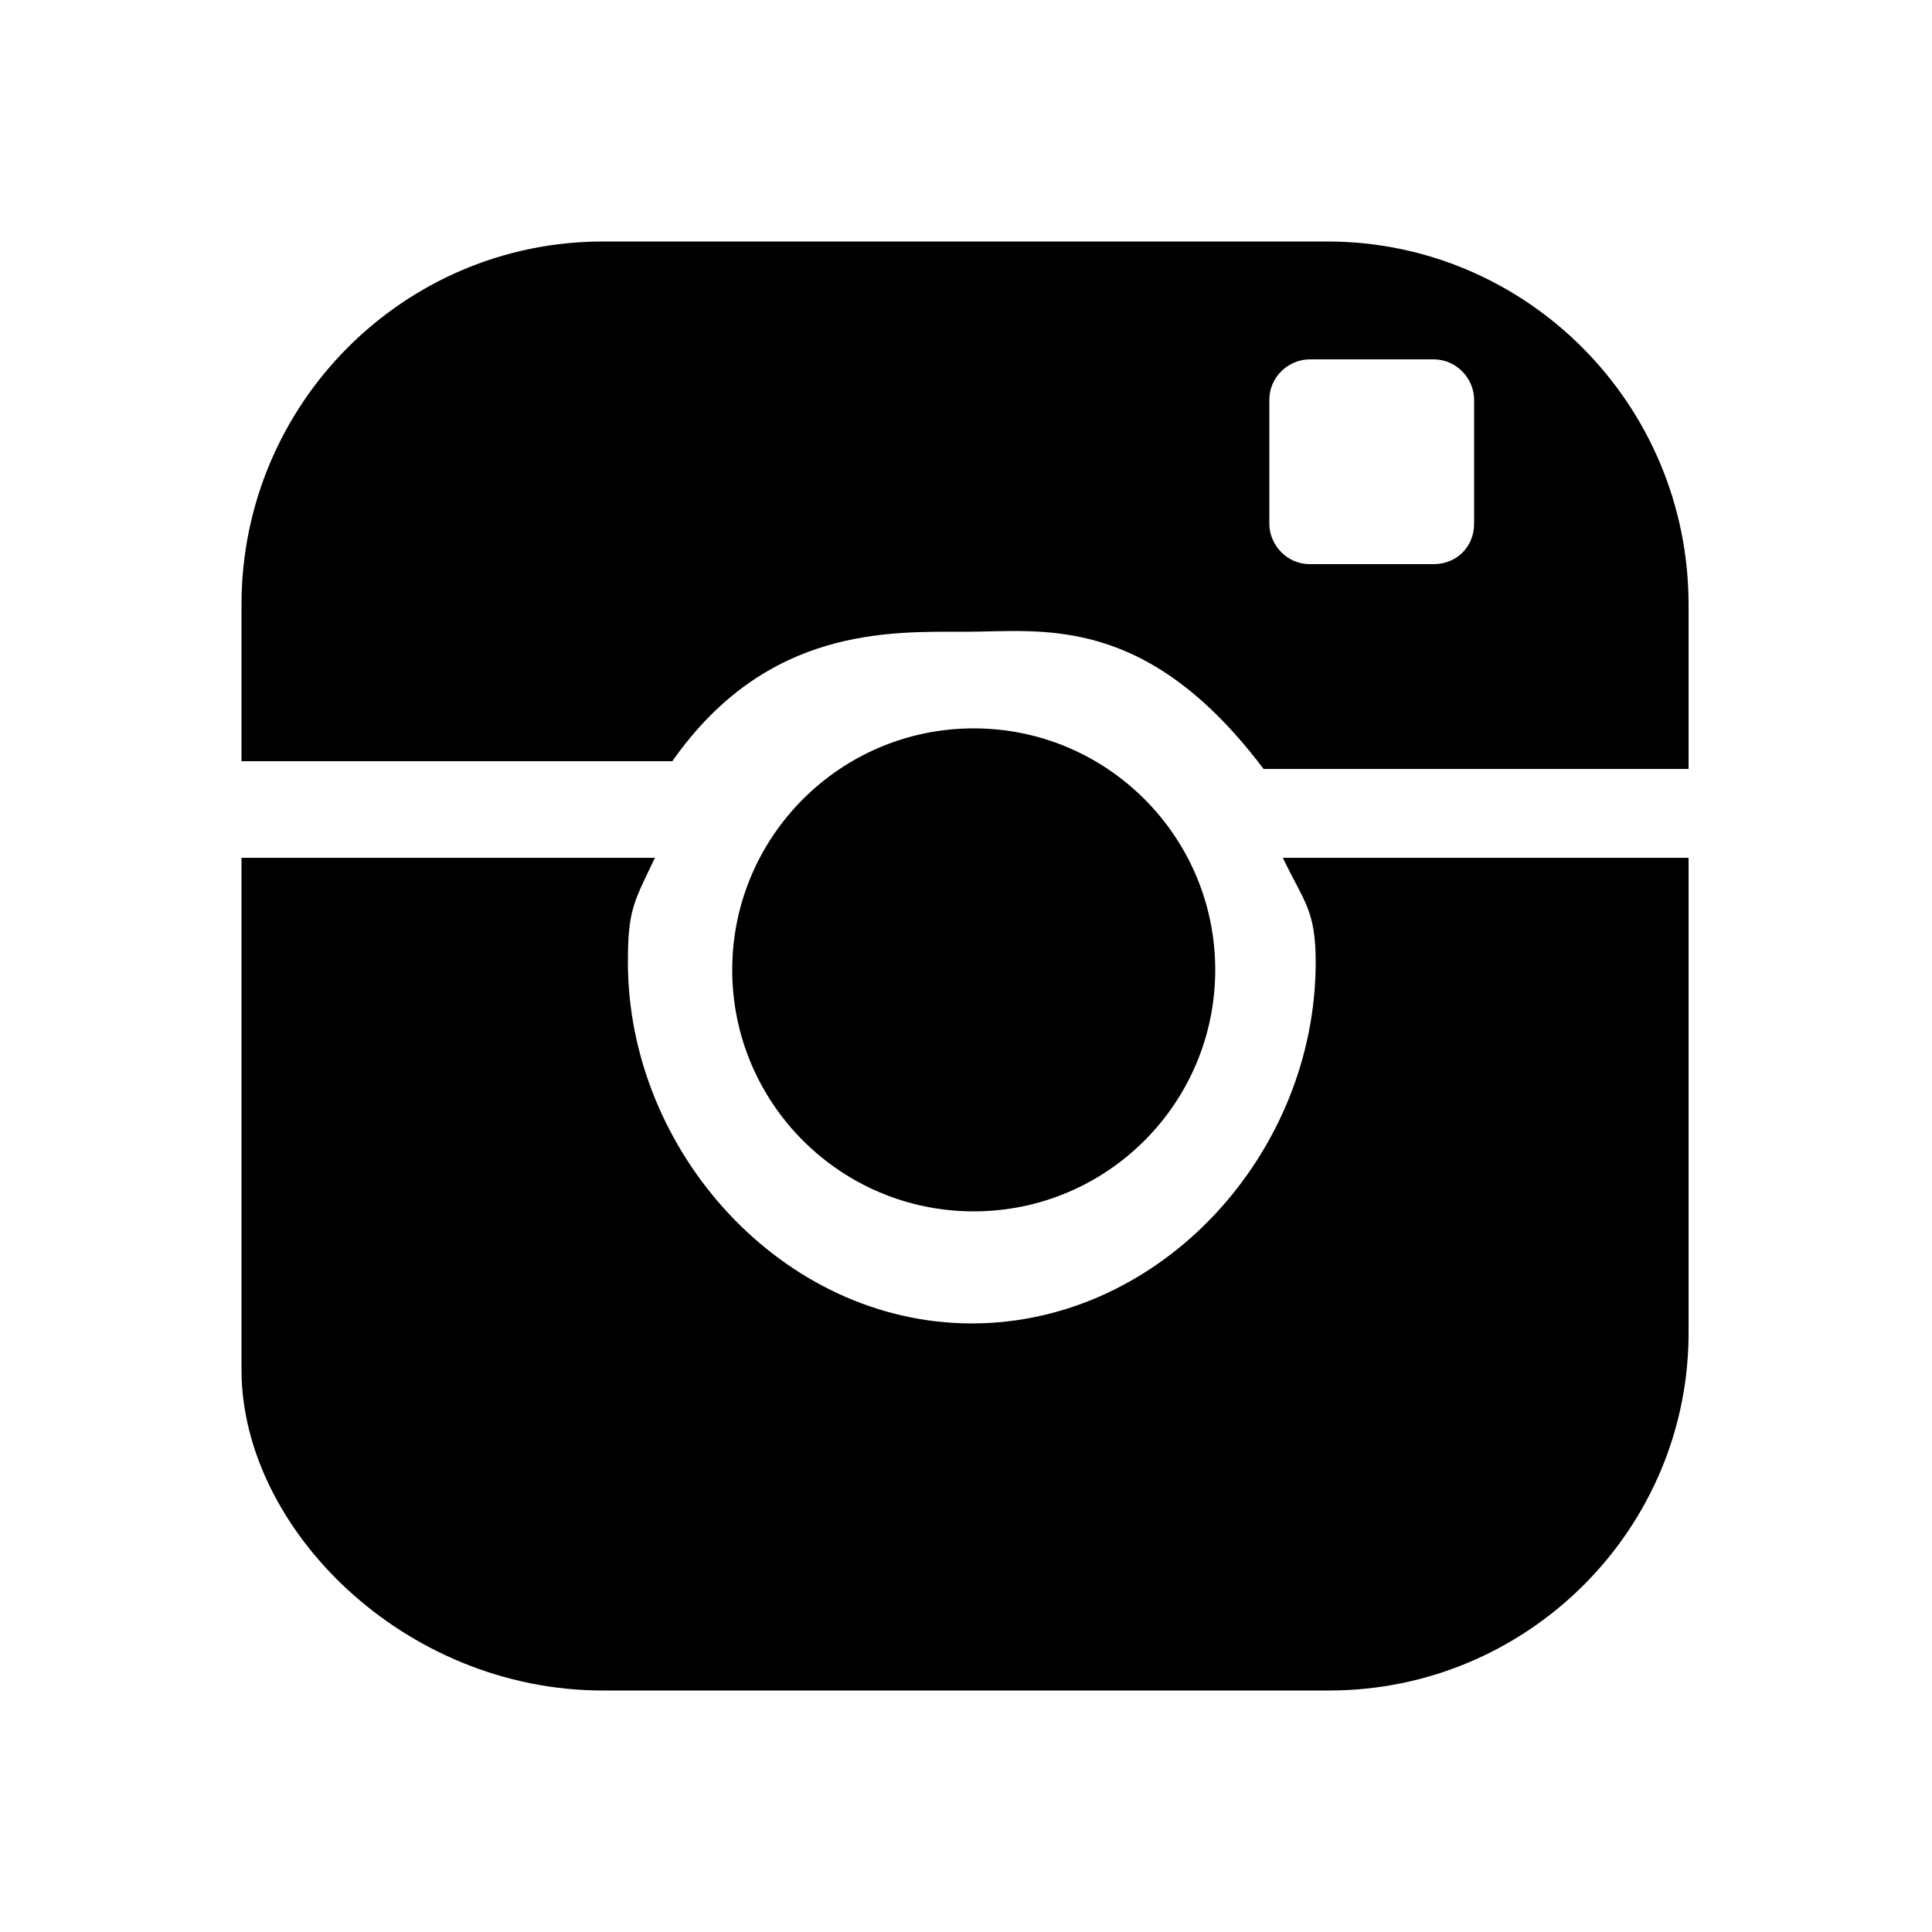 <?xml version="1.0" encoding="utf-8"?>
<!-- Generator: Adobe Illustrator 19.2.1, SVG Export Plug-In . SVG Version: 6.00 Build 0)  -->
<svg version="1.1" xmlns="http://www.w3.org/2000/svg" xmlns:xlink="http://www.w3.org/1999/xlink" x="0px" y="0px"
	 viewBox="0 0 100 100" style="enable-background:new 0 0 100 100;" xml:space="preserve">
<style type="text/css">
	.st0{fill:#010202;}
	.st1{fill:#1E1E1C;}
	.st2{fill:#F19730;}
	.st3{fill:#C81C21;}
	.st4{fill:#F7B14E;}
	.st5{fill:#232A55;}
	.st6{fill:#FFFFFF;}
	.st7{fill:#293167;}
	.st8{fill:#E29626;}
	.st9{fill:#090909;}
</style>
<g id="NEHC_Logo">
</g>
<g id="Sail_Waves">
	<g id="close">
	</g>
</g>
<g id="Bag">
</g>
<g id="User">
</g>
<g id="Burger_Menu">
</g>
<g id="Tick">
</g>
<g id="Instagram">
	<g id="instagram">
		<g id="XMLID_20_">
			<defs>
				<path id="XMLID_21_" d="M50.4,62.7c-6.9,0-12.5-5.6-12.5-12.5c0-6.9,5.6-12.5,12.5-12.5c6.9,0,12.5,5.6,12.5,12.5
					C62.9,57.1,57.3,62.7,50.4,62.7L50.4,62.7z M65.4,39.8c-6.1-8.1-11.5-7.1-15.4-7.1s-10.3-0.3-15.2,6.7H12.5l0-8.1
					c0-10.4,8.4-18.8,18.7-18.8h37.5c10.3,0,18.7,8.4,18.7,18.8v8.5L65.4,39.8z M76.3,20.7c0-1.1-0.9-2.1-2.1-2.1h-6.4
					c-1.1,0-2.1,0.9-2.1,2.1v6.4c0,1.1,0.9,2.1,2.1,2.1h6.4c1.2,0,2.1-0.9,2.1-2.1V20.7L76.3,20.7z M68.8,87.5H31.2
					c-10.3,0-18.7-8.4-18.7-16.6V44.4h21.4c-1.1,2.3-1.4,2.7-1.4,5.4c0,9.8,8,18.7,17.8,18.7c9.8,0,17.8-8.8,17.8-18.7
					c0-2.7-0.6-3.1-1.7-5.4h21l0,24.4C87.5,79.1,79.1,87.5,68.8,87.5L68.8,87.5z"/>
			</defs>
			<use xlink:href="#XMLID_21_"  style="overflow:visible;"/>
			<clipPath id="XMLID_3_">
				<use xlink:href="#XMLID_21_"  style="overflow:visible;"/>
			</clipPath>
		</g>
	</g>
</g>
<g id="Pinterest">
	<g id="pinterest">
	</g>
</g>
<g id="Tumblr">
</g>
<g id="Twitter">
</g>
<g id="Facebook">
</g>
<g id="Share">
</g>
<g id="Down_arrow">
	<g id="chevron-up">
	</g>
</g>
<g id="Edit">
</g>
</svg>
